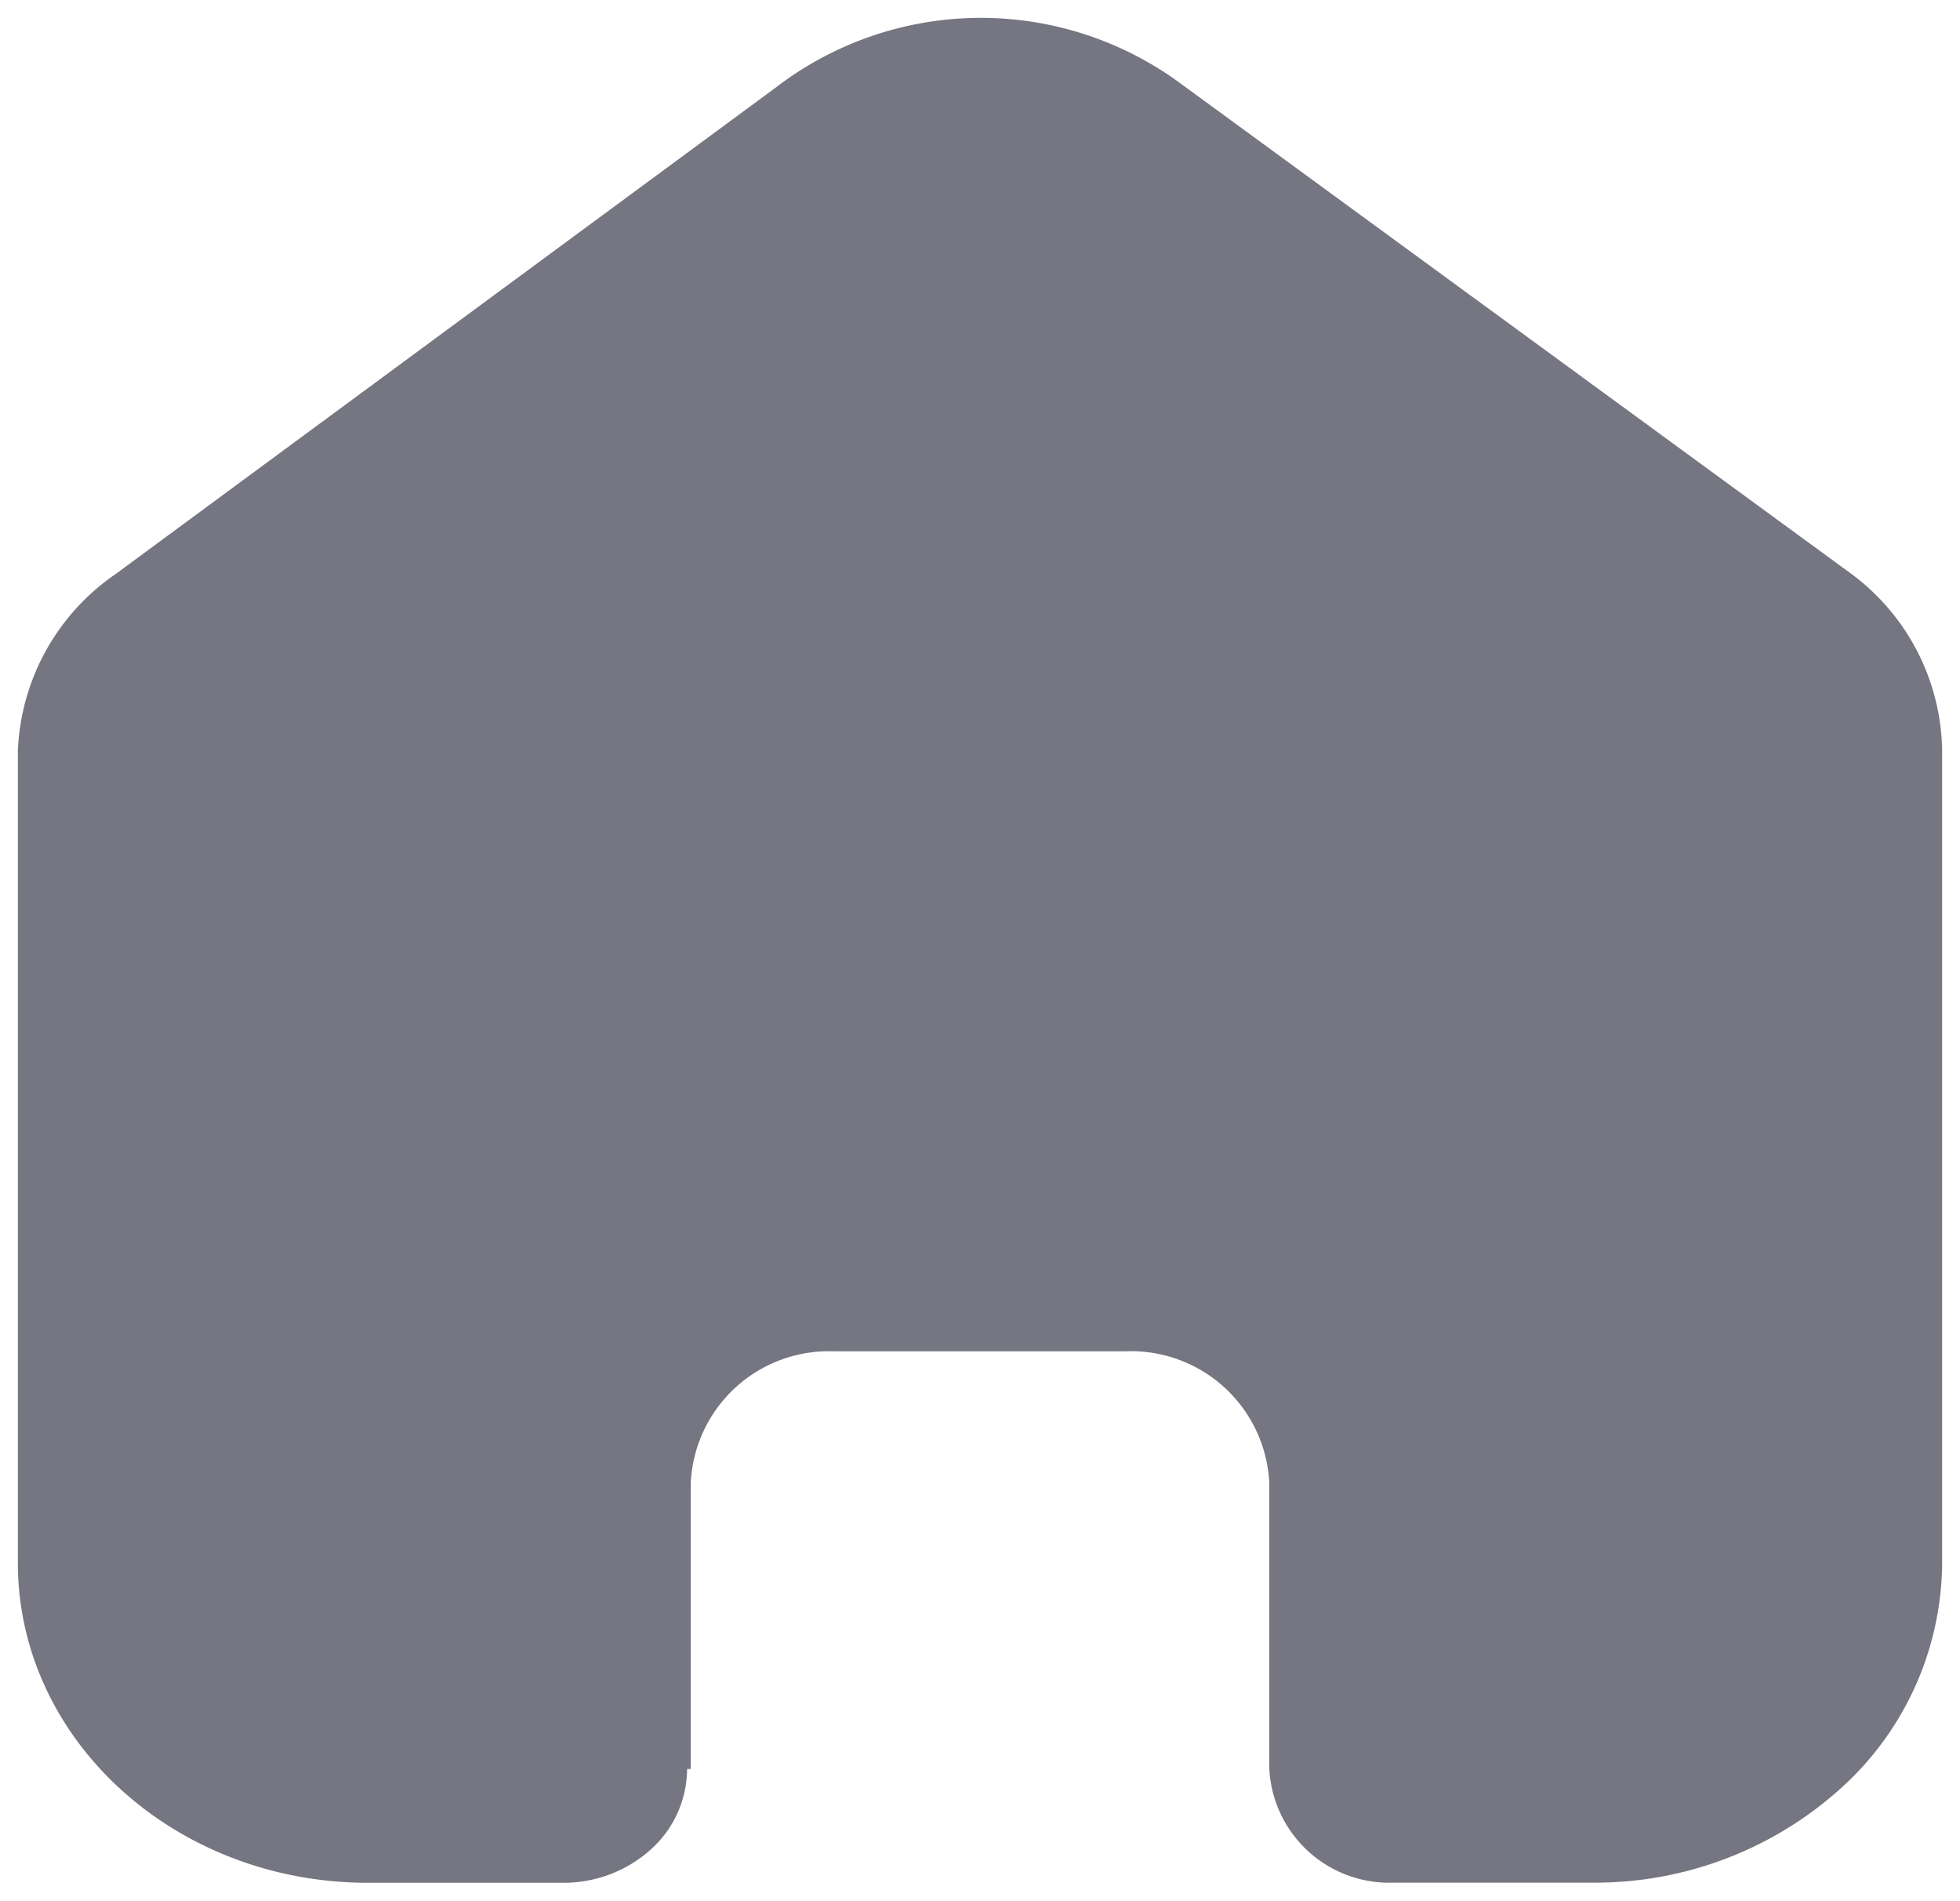 <svg xmlns="http://www.w3.org/2000/svg" width="54.838" height="53.183" viewBox="0 0 54.838 53.183">
  <g id="Home" transform="translate(0.5 0.5)">
    <path id="Home-2" data-name="Home" d="M18.826,49V41a3.87,3.87,0,0,1,4.009-3.688h8.144A3.873,3.873,0,0,1,35.013,41h0v7.979a3.359,3.359,0,0,0,3.476,3.2h5.556a10.256,10.256,0,0,0,6.923-2.607,8.56,8.56,0,0,0,2.87-6.322V20.523A6.264,6.264,0,0,0,51.3,15.559L32.425,1.759a9.42,9.42,0,0,0-11.214.186L2.74,15.559A6.3,6.3,0,0,0,0,20.523V43.23c0,4.944,4.385,8.953,9.793,8.953h5.43A3.652,3.652,0,0,0,17.7,51.26,3.047,3.047,0,0,0,18.724,49Z" transform="translate(0 0)" fill="#757681" stroke="rgba(0,0,0,0)" stroke-width="1"/>
  </g>
</svg>
